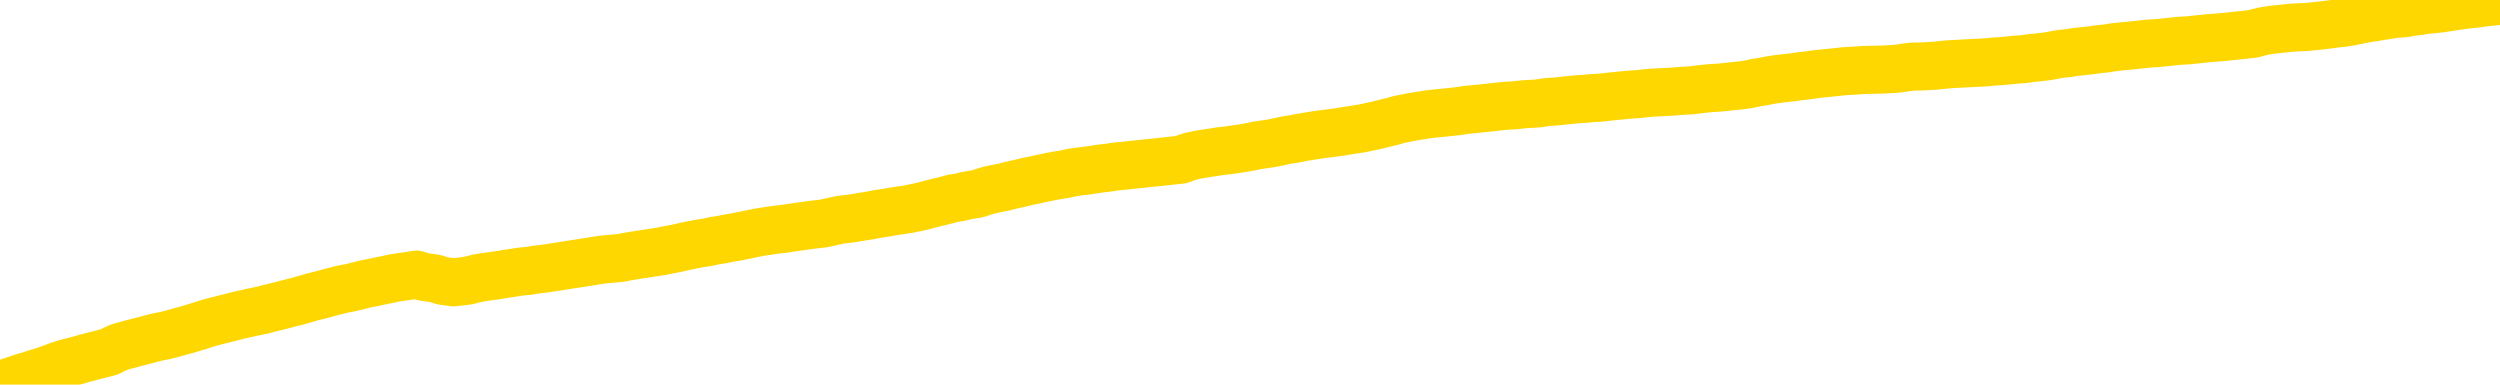 <svg xmlns="http://www.w3.org/2000/svg" version="1.1" viewBox="0 0 6500 1000">
	<path fill="none" stroke="gold" stroke-width="125" stroke-linecap="round" stroke-linejoin="round" d="M0 5398  L-723381 5398 L-720777 5398 L-719109 5398 L-700779 5397 L-700609 5397 L-693451 5396 L-693418 5396 L-679987 5396 L-677065 5396 L-663724 5395 L-659555 5394 L-658395 5393 L-657776 5392 L-655764 5391 L-651993 5390 L-651393 5390 L-651064 5389 L-650851 5389 L-650309 5388 L-649071 5386 L-647892 5384 L-645028 5382 L-644506 5380 L-639650 5380 L-636713 5379 L-636670 5379 L-636362 5378 L-636110 5378 L-633515 5377 L-629259 5377 L-629241 5377 L-628005 5377 L-626127 5377 L-624174 5377 L-623226 5376 L-622955 5376 L-622645 5376 L-622547 5375 L-621717 5375 L-619686 5376 L-619395 5373 L-617249 5372 L-617093 5371 L-613437 5369 L-613186 5370 L-613087 5370 L-612570 5370 L-610419 5372 L-609490 5373 L-607964 5374 L-606725 5374 L-605178 5374 L-602217 5374 L-601095 5373 L-600785 5372 L-599574 5372 L-596568 5375 L-596548 5375 L-596201 5375 L-595987 5374 L-595861 5371 L-595620 5370 L-595582 5370 L-595562 5369 L-595543 5369 L-595484 5368 L-595425 5368 L-595407 5367 L-594964 5367 L-593725 5366 L-592179 5366 L-588791 5365 L-583065 5365 L-582863 5365 L-581228 5364 L-579506 5364 L-578074 5364 L-577841 5364 L-577126 5363 L-570994 5363 L-570626 5363 L-570472 5362 L-569893 5362 L-569601 5361 L-568633 5361 L-568324 5360 L-567725 5360 L-566118 5360 L-565383 5360 L-565074 5360 L-564305 5360 L-562269 5359 L-561844 5359 L-561031 5359 L-553603 5358 L-553080 5358 L-552906 5357 L-552171 5357 L-550603 5356 L-550198 5356 L-547973 5355 L-547025 5355 L-546600 5355 L-546270 5355 L-545226 5355 L-543118 5354 L-542865 5354 L-542247 5353 L-541434 5353 L-539326 5352 L-539278 5352 L-537349 5351 L-537024 5351 L-536889 5350 L-536385 5350 L-534973 5349 L-534470 5348 L-533948 5348 L-530388 5347 L-529653 5346 L-527228 5346 L-525939 5345 L-525532 5345 L-522380 5345 L-522225 5345 L-522205 5345 L-521838 5345 L-520580 5345 L-519865 5346 L-518975 5346 L-518568 5346 L-517639 5346 L-516531 5345 L-516227 5346 L-509979 5347 L-509031 5347 L-507405 5348 L-506903 5348 L-503228 5348 L-502395 5349 L-498442 5349 L-497030 5348 L-494541 5348 L-493865 5347 L-493826 5347 L-492955 5347 L-489744 5347 L-486881 5346 L-485913 5346 L-484791 5346 L-484772 5345 L-483147 5345 L-482683 5344 L-482591 5344 L-476222 5343 L-475273 5343 L-472816 5343 L-471944 5342 L-470708 5342 L-468707 5342 L-468309 5341 L-466873 5341 L-464847 5341 L-464633 5340 L-463453 5340 L-461945 5340 L-461925 5339 L-459913 5339 L-459043 5339 L-458172 5338 L-457587 5338 L-457050 5337 L-456392 5337 L-455154 5336 L-454594 5336 L-453413 5336 L-452175 5336 L-452137 5335 L-451750 5335 L-451208 5335 L-450434 5334 L-449312 5334 L-447223 5334 L-446889 5333 L-446604 5333 L-445675 5332 L-445192 5332 L-444456 5332 L-440825 5331 L-439698 5331 L-439543 5331 L-438517 5330 L-434802 5330 L-433585 5330 L-431766 5329 L-428981 5329 L-428419 5328 L-424531 5328 L-422055 5328 L-420720 5328 L-420216 5328 L-419733 5328 L-417044 5328 L-413272 5328 L-410815 5328 L-409635 5328 L-408996 5327 L-406637 5327 L-406559 5327 L-405512 5326 L-405418 5326 L-404915 5326 L-404470 5326 L-404412 5326 L-404198 5326 L-401239 5325 L-398531 5325 L-398376 5325 L-394856 5324 L-394333 5324 L-393365 5323 L-393016 5323 L-391973 5323 L-391044 5322 L-390618 5322 L-389109 5322 L-388143 5322 L-388124 5321 L-386228 5303 L-386112 5284 L-386064 5265 L-386039 5247 L-383035 5246 L-381004 5246 L-379244 5246 L-378877 5245 L-378431 5245 L-378064 5245 L-377650 5244 L-375665 5244 L-375452 5244 L-375297 5244 L-373692 5244 L-372570 5243 L-371622 5243 L-370364 5243 L-368720 5242 L-367540 5242 L-360951 5242 L-360904 5241 L-360498 5241 L-359453 5241 L-359318 5241 L-357635 5240 L-357615 5240 L-356279 5239 L-355042 5239 L-354888 5239 L-354514 5238 L-354308 5238 L-353999 5238 L-353225 5237 L-350903 5237 L-350245 5237 L-348118 5237 L-346395 5236 L-346202 5236 L-343648 5236 L-343372 5235 L-343184 5235 L-342351 5234 L-341579 5234 L-340881 5234 L-335880 5234 L-335504 5233 L-331252 5233 L-330764 5258 L-330745 5258 L-330666 5258 L-330591 5258 L-330571 5232 L-329758 5231 L-329005 5231 L-327785 5231 L-326354 5231 L-326257 5230 L-326083 5230 L-325728 5230 L-324419 5230 L-322562 5229 L-320859 5229 L-320357 5229 L-320091 5228 L-319698 5228 L-319564 5228 L-318654 5228 L-318278 5227 L-317349 5227 L-317010 5227 L-316971 5227 L-316933 5227 L-315017 5227 L-314844 5227 L-313315 5227 L-312987 5226 L-312871 5226 L-312464 5226 L-312115 5225 L-310472 5225 L-309921 5225 L-309678 5224 L-309136 5224 L-308305 5224 L-307763 5223 L-306229 5223 L-306137 5223 L-306100 5222 L-305964 5222 L-305577 5222 L-304552 5222 L-302675 5221 L-302579 5221 L-301979 5229 L-301612 5238 L-301127 5247 L-301089 5255 L-300315 5256 L-300258 5255 L-300083 5255 L-299890 5255 L-298284 5254 L-298264 5254 L-298109 5254 L-297994 5255 L-296814 5255 L-296659 5256 L-295992 5256 L-293544 5276 L-291029 5298 L-288359 5318 L-280660 5339 L-274993 5339 L-272778 5338 L-272755 5338 L-271781 5343 L-271761 5343 L-270897 5343 L-268157 5343 L-262358 5337 L-262205 5337 L-259419 5337 L-245811 5336 L-245065 5336 L-240654 5335 L-224308 5335 L-224076 5335 L-223539 5334 L-215079 5334 L-206374 5334 L-206161 5334 L-204189 5333 L-201403 5333 L-196915 5334 L-196760 5333 L-196591 5333 L-196451 5333 L-196160 5333 L-196122 5332 L-195851 5332 L-195679 5332 L-195269 5332 L-194148 5331 L-192968 5331 L-191691 5331 L-188827 5331 L-185907 5330 L-183915 5330 L-182368 5330 L-179330 5329 L-170005 5329 L-169481 5329 L-163757 5329 L-162250 5329 L-161436 5329 L-159752 5328 L-159031 5328 L-158863 5328 L-157817 5327 L-155750 5327 L-154388 5327 L-149945 5327 L-149848 5326 L-149809 5326 L-149790 5326 L-148958 5325 L-148880 5325 L-146307 5325 L-143058 5324 L-142903 5324 L-141955 5324 L-140214 5323 L-139498 5325 L-135958 5326 L-129380 5328 L-127963 5330 L-127942 5330 L-126992 5329 L-123517 5329 L-122764 5329 L-122203 5328 L-121420 5328 L-113916 5328 L-112318 5328 L-110744 5327 L-107559 5327 L-103226 5327 L-94656 5327 L-85910 5327 L-82836 5326 L-79570 5326 L-79023 5325 L-71886 5325 L-66218 5325 L-52154 5325 L-46142 5325 L-41436 5325 L-37433 5325 L-32325 5324 L-22611 5324 L-7041 5324 L-3958 5323 L-3656 5209 L-3636 5069 L-3617 4910 L-3598 4733 L-3578 4652 L-3559 4583 L-3540 4520 L-3513 4458 L-3492 4398 L-3464 4334 L-3429 4264 L-3415 4205 L-3402 4153 L-3383 4111 L-3365 4080 L-3345 4048 L-3327 4015 L-3307 3983 L-3287 3951 L-3266 3917 L-3249 3884 L-3231 3852 L-3210 3821 L-3190 3790 L-3172 3756 L-3153 3722 L-3133 3685 L-3113 3651 L-3095 3617 L-3076 3585 L-3055 3554 L-3030 3523 L-3015 3494 L-2998 3465 L-2978 3435 L-2959 3406 L-2940 3375 L-2921 3344 L-2901 3313 L-2880 3285 L-2862 3257 L-2844 3231 L-2823 3207 L-2802 3184 L-2785 3164 L-2766 3144 L-2746 3125 L-2727 3106 L-2708 3089 L-2689 3073 L-2669 3059 L-2649 3045 L-2630 3032 L-2612 3018 L-2584 3001 L-2563 2984 L-2536 2964 L-2502 2942 L-2487 2924 L-2474 2909 L-2456 2894 L-2437 2882 L-2417 2869 L-2398 2854 L-2379 2839 L-2359 2824 L-2338 2811 L-2321 2798 L-2302 2785 L-2282 2771 L-2262 2755 L-2243 2737 L-2225 2718 L-2205 2698 L-2185 2678 L-2166 2658 L-2147 2638 L-2126 2615 L-2102 2590 L-2087 2565 L-2070 2542 L-2050 2519 L-2031 2496 L-2011 2472 L-1993 2447 L-1972 2423 L-1952 2399 L-1934 2376 L-1915 2353 L-1895 2332 L-1874 2310 L-1857 2290 L-1838 2272 L-1818 2253 L-1799 2237 L-1779 2219 L-1760 2203 L-1741 2186 L-1721 2169 L-1702 2152 L-1683 2136 L-1654 2119 L-1634 2104 L-1607 2088 L-1569 2069 L-1554 2051 L-1542 2033 L-1525 2018 L-1508 2006 L-1488 1996 L-1469 1985 L-1450 1976 L-1430 1967 L-1410 1957 L-1392 1947 L-1374 1935 L-1353 1924 L-1333 1912 L-1315 1899 L-1296 1885 L-1276 1871 L-1256 1856 L-1238 1840 L-1219 1826 L-1198 1812 L-1173 1796 L-1159 1782 L-1141 1767 L-1121 1751 L-1102 1737 L-1083 1721 L-1064 1705 L-1044 1689 L-1024 1674 L-1005 1658 L-987 1644 L-966 1630 L-946 1617 L-928 1605 L-909 1592 L-889 1580 L-871 1567 L-851 1554 L-832 1542 L-812 1530 L-793 1519 L-773 1507 L-754 1495 L-726 1483 L-706 1471 L-678 1458 L-642 1439 L-628 1421 L-615 1405 L-597 1391 L-579 1381 L-559 1372 L-541 1360 L-521 1348 L-501 1335 L-480 1321 L-462 1306 L-445 1291 L-424 1274 L-404 1256 L-386 1238 L-367 1219 L-347 1200 L-327 1182 L-309 1165 L-290 1151 L-269 1140 L-244 1131 L-229 1122 L-212 1113 L-193 1104 L-173 1093 L-154 1083 L-135 1073 L-115 1064 L-94 1057 L-77 1049 L-58 1041 L-37 1029 L-17 1017 L0 1005 L18 995 L39 988 L57 982 L77 976 L96 970 L116 964 L135 957 L154 950 L173 944 L201 937 L222 931 L249 924 L284 915 L298 908 L311 902 L330 897 L348 892 L368 887 L387 882 L406 877 L426 873 L447 868 L464 863 L483 858 L503 852 L523 846 L541 840 L560 835 L580 830 L600 825 L619 820 L637 816 L659 811 L684 806 L698 802 L715 798 L735 793 L754 788 L774 783 L792 778 L812 772 L833 767 L851 762 L870 757 L890 752 L911 748 L928 744 L947 739 L967 735 L986 731 L1006 727 L1024 723 L1044 720 L1064 717 L1083 714 L1102 720 L1131 724 L1150 730 L1178 734 L1215 730 L1231 726 L1243 723 L1261 720 L1277 718 L1297 715 L1315 712 L1335 709 L1355 706 L1376 704 L1393 701 L1411 699 L1432 696 L1452 693 L1470 690 L1489 687 L1509 684 L1529 681 L1547 678 L1566 675 L1587 673 L1612 671 L1627 668 L1644 665 L1663 662 L1683 659 L1702 656 L1721 653 L1741 649 L1762 645 L1779 641 L1798 637 L1819 633 L1839 630 L1857 626 L1876 623 L1896 619 L1914 616 L1934 612 L1953 608 L1973 604 L1992 601 L2012 598 L2030 596 L2058 592 L2079 589 L2107 585 L2141 581 L2155 578 L2168 575 L2187 571 L2206 569 L2226 566 L2244 563 L2263 560 L2283 556 L2304 553 L2321 550 L2340 547 L2361 544 L2380 540 L2399 536 L2417 531 L2437 526 L2458 521 L2476 516 L2495 513 L2516 508 L2541 504 L2556 499 L2573 494 L2592 490 L2612 486 L2631 481 L2650 477 L2670 472 L2690 468 L2708 464 L2727 460 L2748 456 L2768 453 L2785 449 L2804 446 L2824 444 L2843 441 L2863 438 L2881 436 L2901 433 L2921 431 L2940 429 L2959 427 L2987 424 L3007 422 L3035 419 L3071 415 L3084 410 L3097 406 L3116 402 L3134 399 L3154 396 L3172 393 L3192 391 L3212 388 L3233 385 L3250 382 L3268 378 L3289 375 L3309 372 L3327 368 L3346 364 L3366 361 L3386 357 L3404 354 L3423 351 L3445 348 L3469 345 L3484 343 L3501 340 L3521 337 L3540 334 L3559 330 L3578 326 L3598 321 L3619 316 L3636 311 L3656 307 L3676 303 L3697 300 L3714 297 L3733 295 L3753 293 L3772 291 L3791 289 L3810 286 L3830 284 L3850 282 L3869 280 L3887 278 L3915 275 L3936 274 L3963 271 L3998 269 L4012 267 L4025 265 L4044 264 L4063 262 L4082 260 L4101 258 L4120 257 L4140 255 L4161 254 L4178 252 L4197 250 L4217 248 L4237 246 L4256 245 L4274 243 L4294 241 L4314 240 L4333 239 L4352 238 L4373 236 L4397 235 L4412 233 L4429 231 L4449 229 L4468 228 L4488 226 L4506 224 L4526 222 L4547 219 L4565 215 L4584 212 L4604 208 L4625 205 L4642 203 L4661 201 L4681 198 L4700 196 L4720 193 L4739 191 L4759 189 L4778 187 L4797 185 L4816 184 L4845 182 L4892 181 L4929 179 L4944 177 L4957 175 L4974 173 L4991 173 L5011 172 L5029 171 L5049 169 L5069 167 L5089 166 L5107 165 L5125 164 L5146 163 L5165 162 L5184 160 L5203 159 L5223 157 L5243 155 L5261 154 L5280 151 L5301 149 L5326 146 L5341 143 L5358 140 L5378 138 L5397 135 L5416 133 L5435 131 L5455 128 L5476 126 L5494 123 L5512 121 L5533 119 L5553 117 L5571 115 L5590 113 L5610 112 L5629 110 L5648 108 L5667 106 L5687 105 L5706 103 L5726 101 L5745 99 L5773 97 L5793 95 L5821 92 L5858 88 L5872 84 L5885 81 L5903 78 L5920 76 L5940 74 L5958 72 L5978 71 L5998 70 L6019 68 L6036 66 L6054 64 L6075 61 L6095 59 L6113 56 L6132 52 L6152 48 L6173 45 L6190 42 L6209 39 L6230 36 L6255 34 L6270 31 L6288 29 L6306 26 L6327 24 L6345 22 L6364 19 L6384 16 L6405 13 L6422 11 L6442 9 L6462 6 L6483 4 L6500 2" />
</svg>
